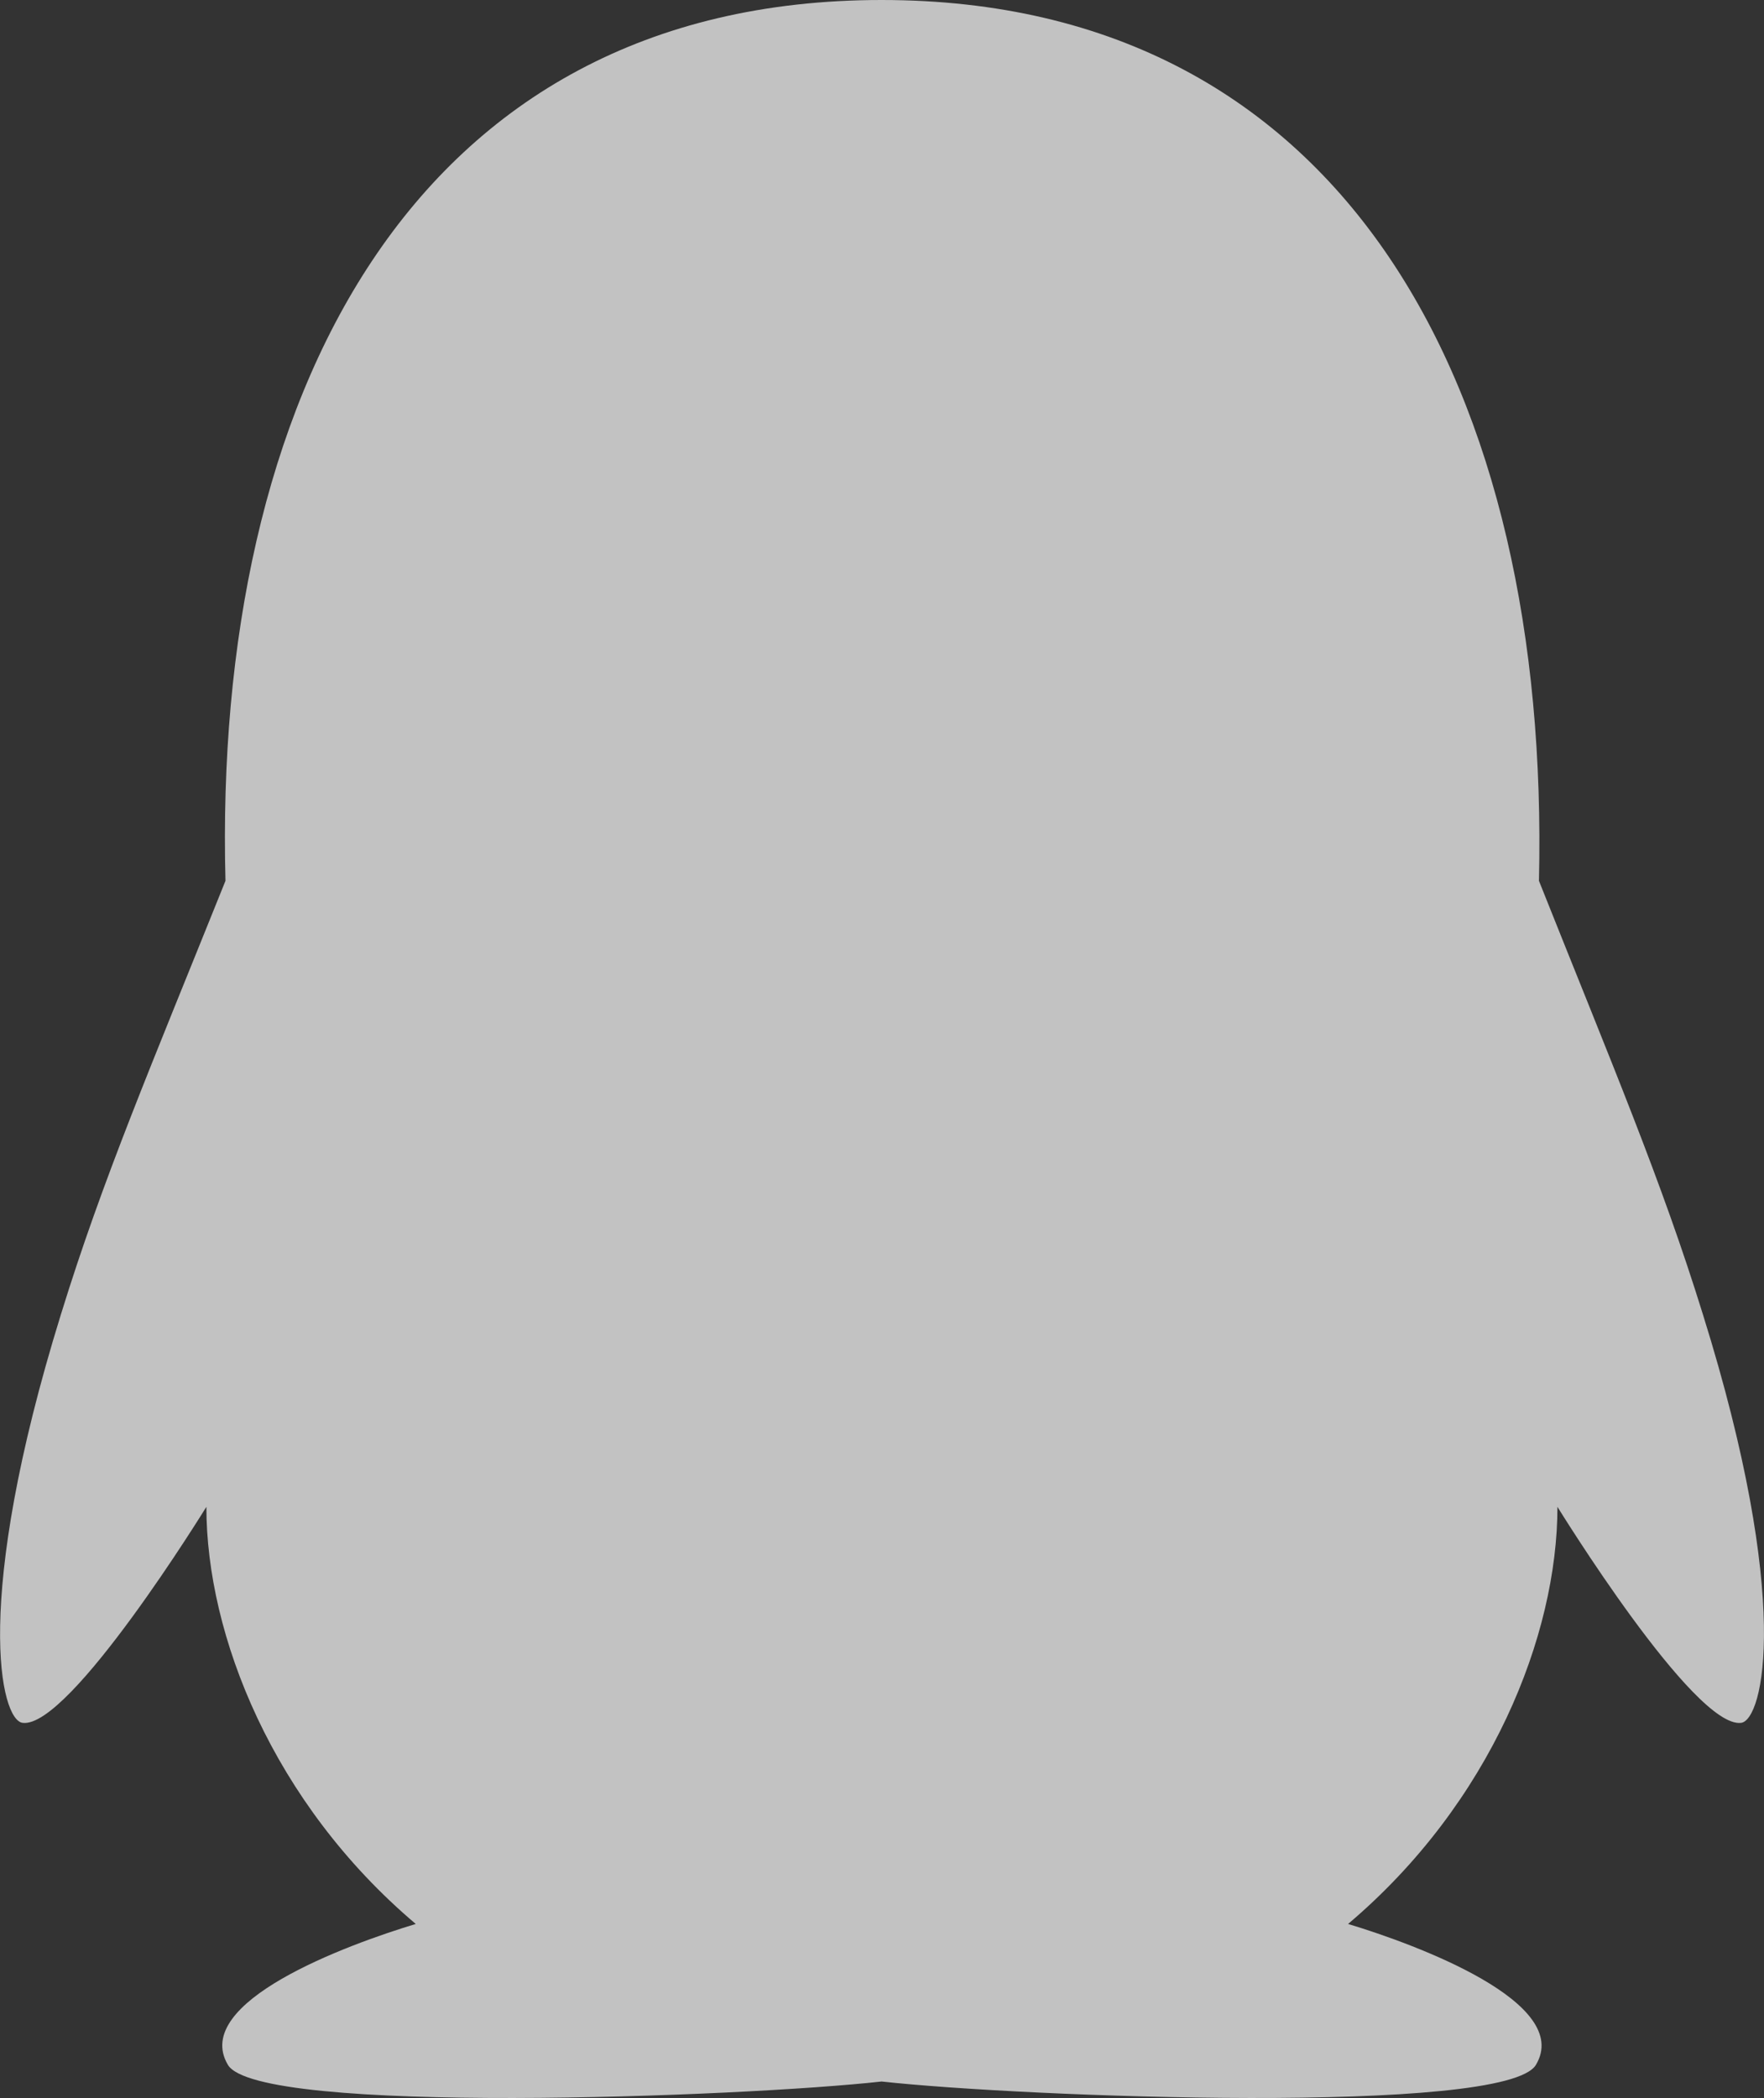 <svg xmlns="http://www.w3.org/2000/svg" xmlns:xlink="http://www.w3.org/1999/xlink" width="29.573" height="35.158" viewBox="0 0 29.573 35.158" fill="none"><rect x="0" y="0" width="29.573" height="35.158" fill="#333333" stroke="none"/><path id="路径 1" fill-rule="evenodd" style="fill:#FFFFFF" opacity="0.7" d="M26.11 25.25C26.11 25.25 28.4 28.97 29.19 28.87C29.56 28.82 30.05 26.83 28.55 22.03C27.85 19.77 27.04 17.87 25.8 14.76C25.99 6.6 22.6 0 14.78 0C6.88 0 3.57 6.73 3.78 14.76C2.53 17.87 1.72 19.76 1.02 22.03C-0.47 26.84 0.01 28.83 0.38 28.87C1.17 28.97 3.46 25.25 3.46 25.25C3.46 27.4 4.57 30.21 6.97 32.24C5.81 32.59 3.2 33.55 3.82 34.6C4.32 35.45 12.44 35.14 14.78 34.88C17.13 35.14 25.25 35.45 25.75 34.6C26.37 33.56 23.76 32.59 22.6 32.24C25 30.21 26.11 27.4 26.11 25.25Z"></path></svg>